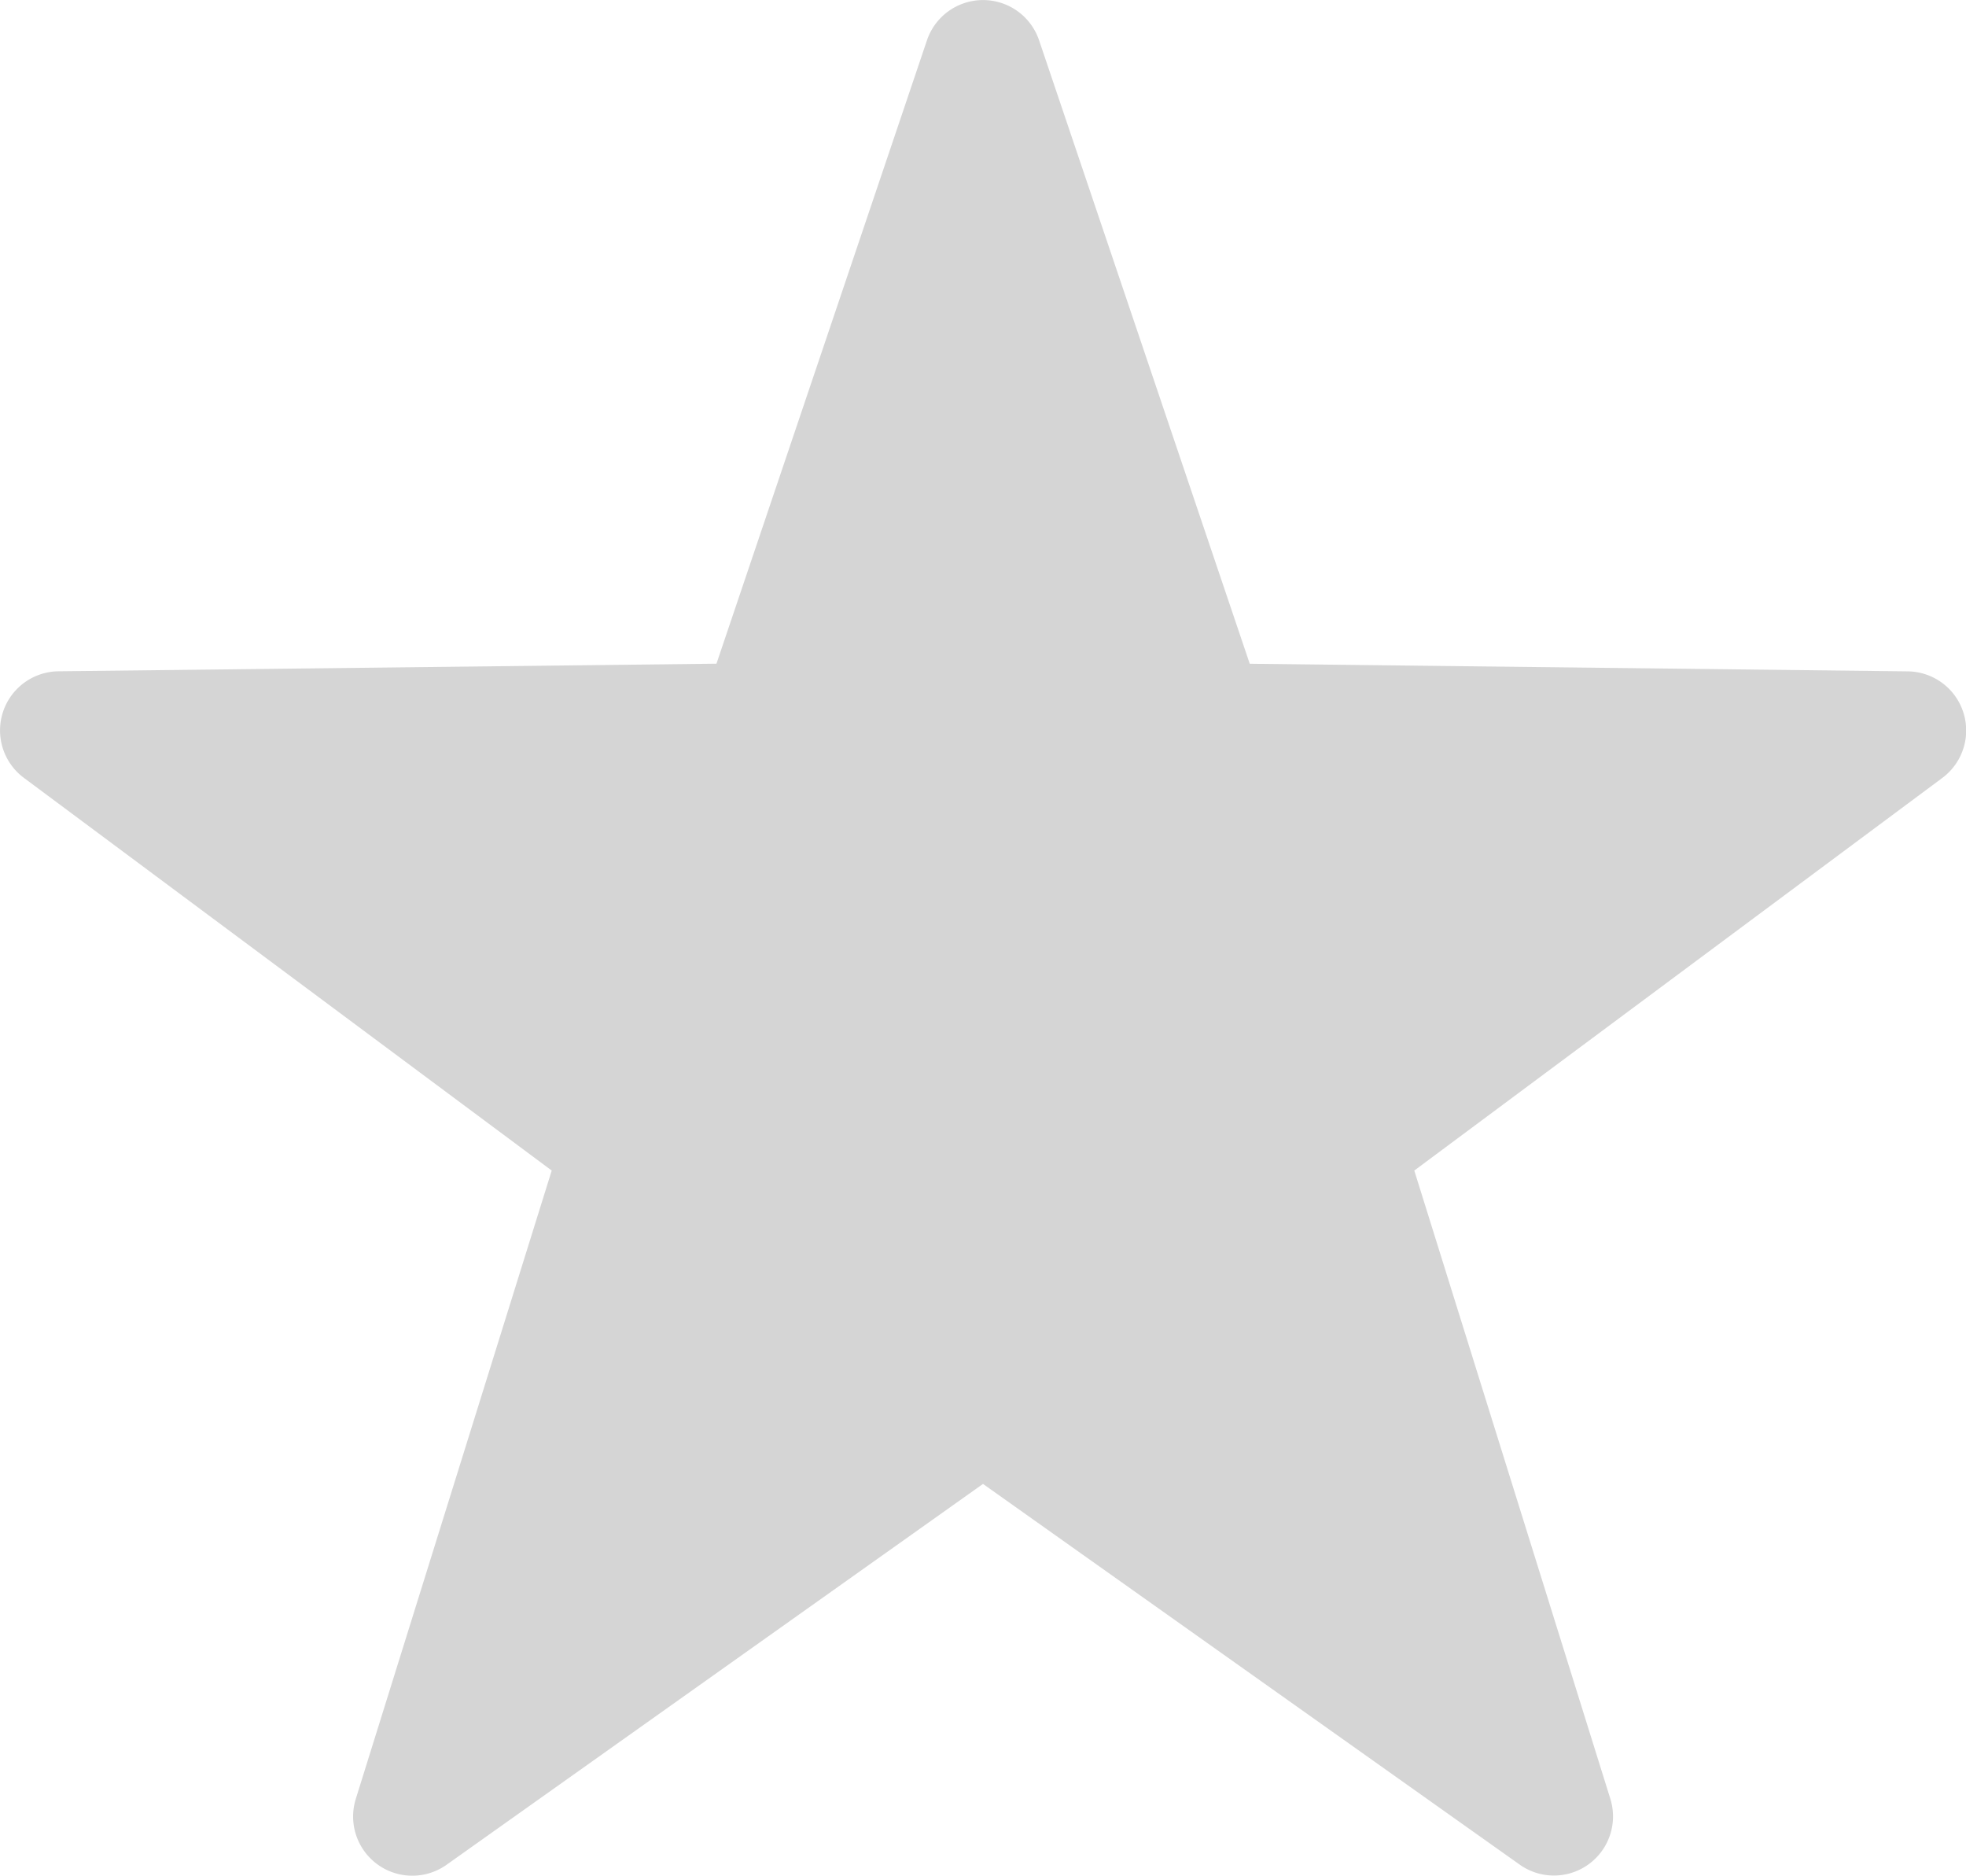 <svg xmlns="http://www.w3.org/2000/svg" width="27.41" height="26.15" viewBox="0 0 27.41 26.15">
  <path id="ic_detail_star_base" d="M16.063,2.446,19,11.136l9.172.106a.824.824,0,0,1,.483,1.486L21.294,18.2l2.733,8.756a.824.824,0,0,1-1.264.918l-7.482-5.306L7.8,27.878a.825.825,0,0,1-1.264-.918L9.268,18.2,1.91,12.727a.824.824,0,0,1,.483-1.486l9.172-.106L14.5,2.445A.825.825,0,0,1,16.063,2.446Z" transform="translate(-1.576 -1.884)" fill="#d5d5d5"/>
</svg>
